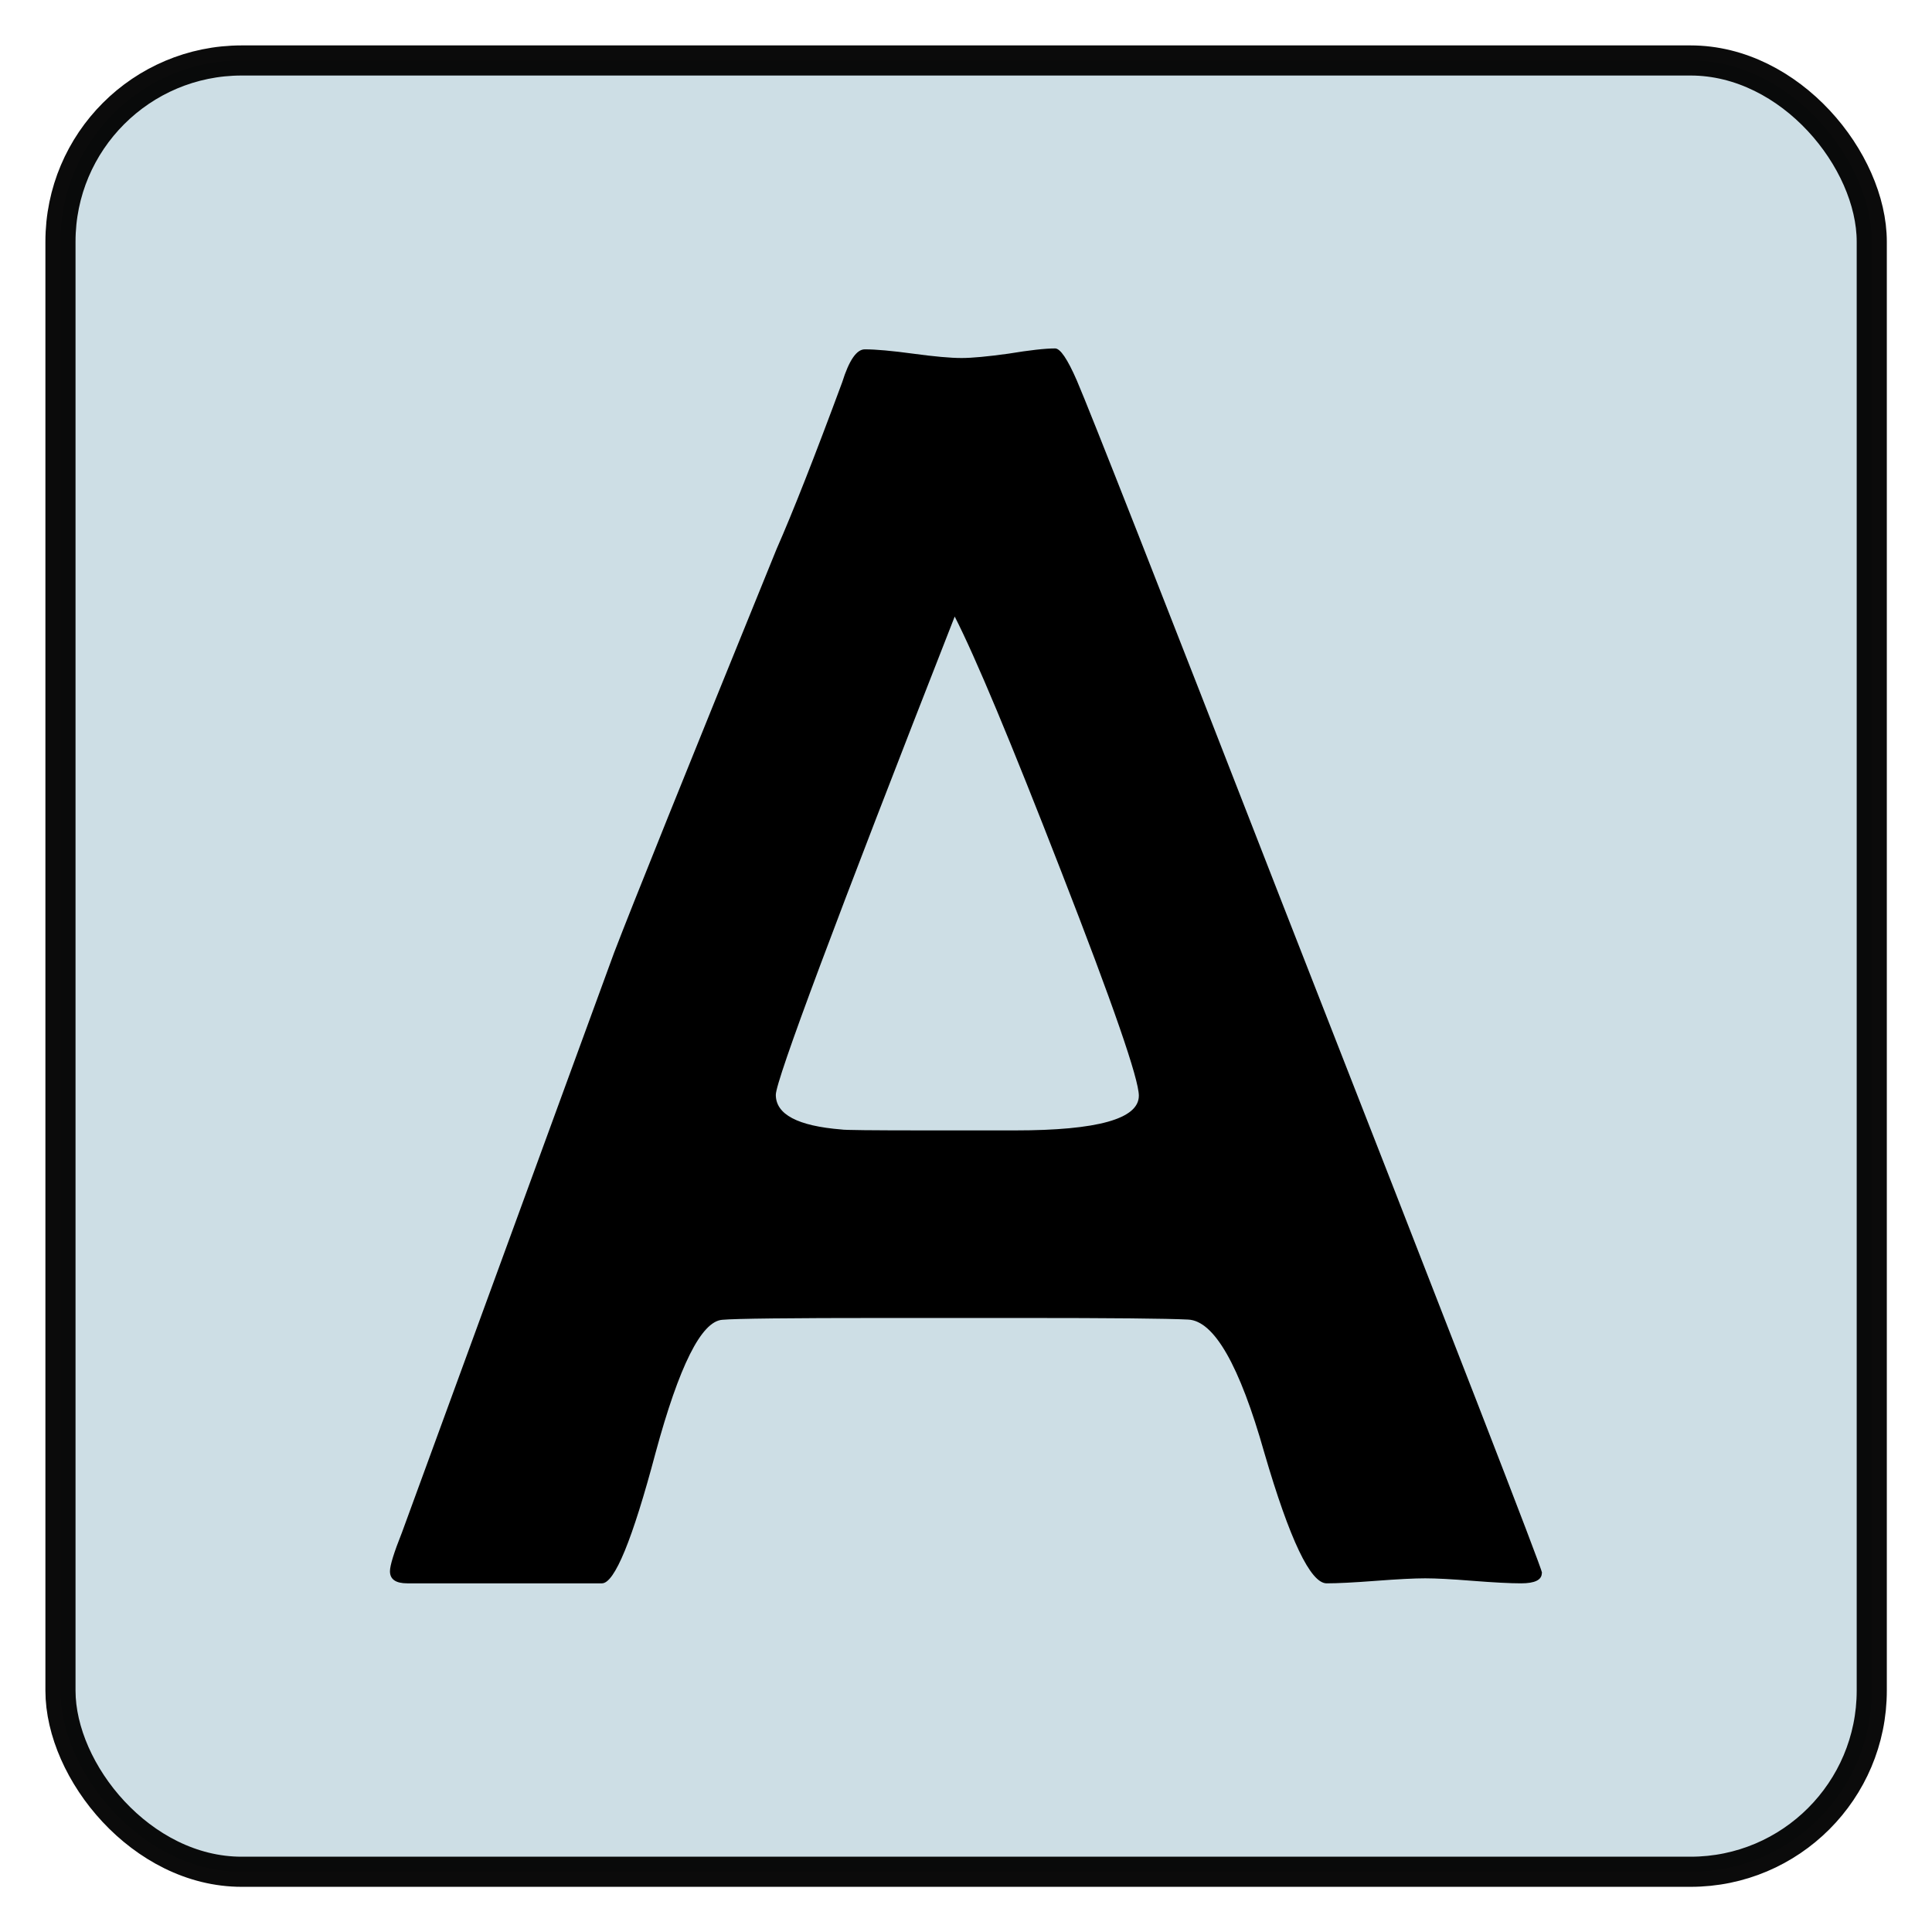 <?xml version="1.0" encoding="UTF-8" standalone="no"?>
<svg
   xmlns:osb="http://www.openswatchbook.org/uri/2009/osb"
   xmlns:dc="http://purl.org/dc/elements/1.1/"
   xmlns:cc="http://creativecommons.org/ns#"
   xmlns:rdf="http://www.w3.org/1999/02/22-rdf-syntax-ns#"
   xmlns:svg="http://www.w3.org/2000/svg"
   xmlns="http://www.w3.org/2000/svg"
   xmlns:sodipodi="http://sodipodi.sourceforge.net/DTD/sodipodi-0.dtd"
   xmlns:inkscape="http://www.inkscape.org/namespaces/inkscape"
   width="32"
   height="32"
   viewBox="0 0 8.467 8.467"
   version="1.1"
   id="svg8"
   inkscape:version="1.0.1 (3bc2e813f5, 2020-09-07)"
   sodipodi:docname="1.svg">
  <defs
     id="defs2">
    <linearGradient
       id="linearGradient3523"
       osb:paint="solid">
      <stop
         style="stop-color:#000000;stop-opacity:1;"
         offset="0"
         id="stop3521" />
    </linearGradient>
    <linearGradient
       id="linearGradient864"
       osb:paint="solid">
      <stop
         style="stop-color:#000000;stop-opacity:1;"
         offset="0"
         id="stop862" />
    </linearGradient>
  </defs>
  <sodipodi:namedview
     id="base"
     pagecolor="#ffffff"
     bordercolor="#666666"
     borderopacity="1.0"
     inkscape:pageopacity="0.0"
     inkscape:pageshadow="2"
     inkscape:zoom="5.6568542"
     inkscape:cx="20.068614"
     inkscape:cy="18.665202"
     inkscape:document-units="px"
     inkscape:current-layer="layer1"
     inkscape:document-rotation="0"
     showgrid="false"
     units="px"
     inkscape:window-width="1500"
     inkscape:window-height="860"
     inkscape:window-x="78"
     inkscape:window-y="0"
     inkscape:window-maximized="0" />
  <g
     inkscape:label="Слой 1"
     inkscape:groupmode="layer"
     id="layer1">
    <rect
       style="opacity:0.975;fill:#ccdde4;fill-opacity:1;stroke:#000000;stroke-width:0.132;stroke-linecap:round;stroke-linejoin:bevel;stroke-miterlimit:4;stroke-dasharray:none;stroke-dashoffset:0;stroke-opacity:0.98;image-rendering:auto"
       id="rect1510"
       width="7.938"
       height="7.938"
       x="0.265"
       y="0.265"
       rx="0.794"
       ry="0.794" />
    <g
       aria-label="A"
       id="text3533"
       style="font-style:normal;font-weight:normal;font-size:7.761px;line-height:1.25;font-family:sans-serif;fill:#000000;fill-opacity:1;stroke:none;stroke-width:0.265">
      <path
         d="m 6.757,6.894 q 0,0.045 -0.091,0.045 -0.072,0 -0.212,-0.011 -0.136,-0.011 -0.208,-0.011 -0.072,0 -0.216,0.011 -0.144,0.011 -0.216,0.011 -0.106,0 -0.273,-0.572 Q 5.378,5.791 5.207,5.783 5.067,5.776 4.476,5.776 H 3.877 q -0.625,0 -0.712,0.008 Q 3.028,5.795 2.873,6.367 2.721,6.939 2.638,6.939 H 1.785 q -0.076,0 -0.076,-0.053 0,-0.038 0.053,-0.171 L 2.691,4.176 Q 2.808,3.87 3.403,2.407 3.51,2.164 3.691,1.675 q 0.045,-0.144 0.099,-0.144 0.072,0 0.212,0.019 0.14,0.019 0.212,0.019 0.068,0 0.205,-0.019 0.14,-0.023 0.205,-0.023 0.034,0 0.095,0.14 0.091,0.212 0.898,2.285 1.141,2.914 1.141,2.941 z M 4.991,4.802 q 0,-0.11 -0.341,-0.985 Q 4.32,2.968 4.184,2.702 3.4,4.703 3.4,4.798 q 0,0.129 0.288,0.152 0.015,0.004 0.371,0.004 h 0.39 q 0.542,0 0.542,-0.152 z"
         style="font-style:normal;font-variant:normal;font-weight:normal;font-stretch:normal;font-size:7.761px;font-family:'Berlin Sans FB';-inkscape-font-specification:'Berlin Sans FB';stroke-width:0.265"
         id="path6460" />
    </g>
  </g>
</svg>
